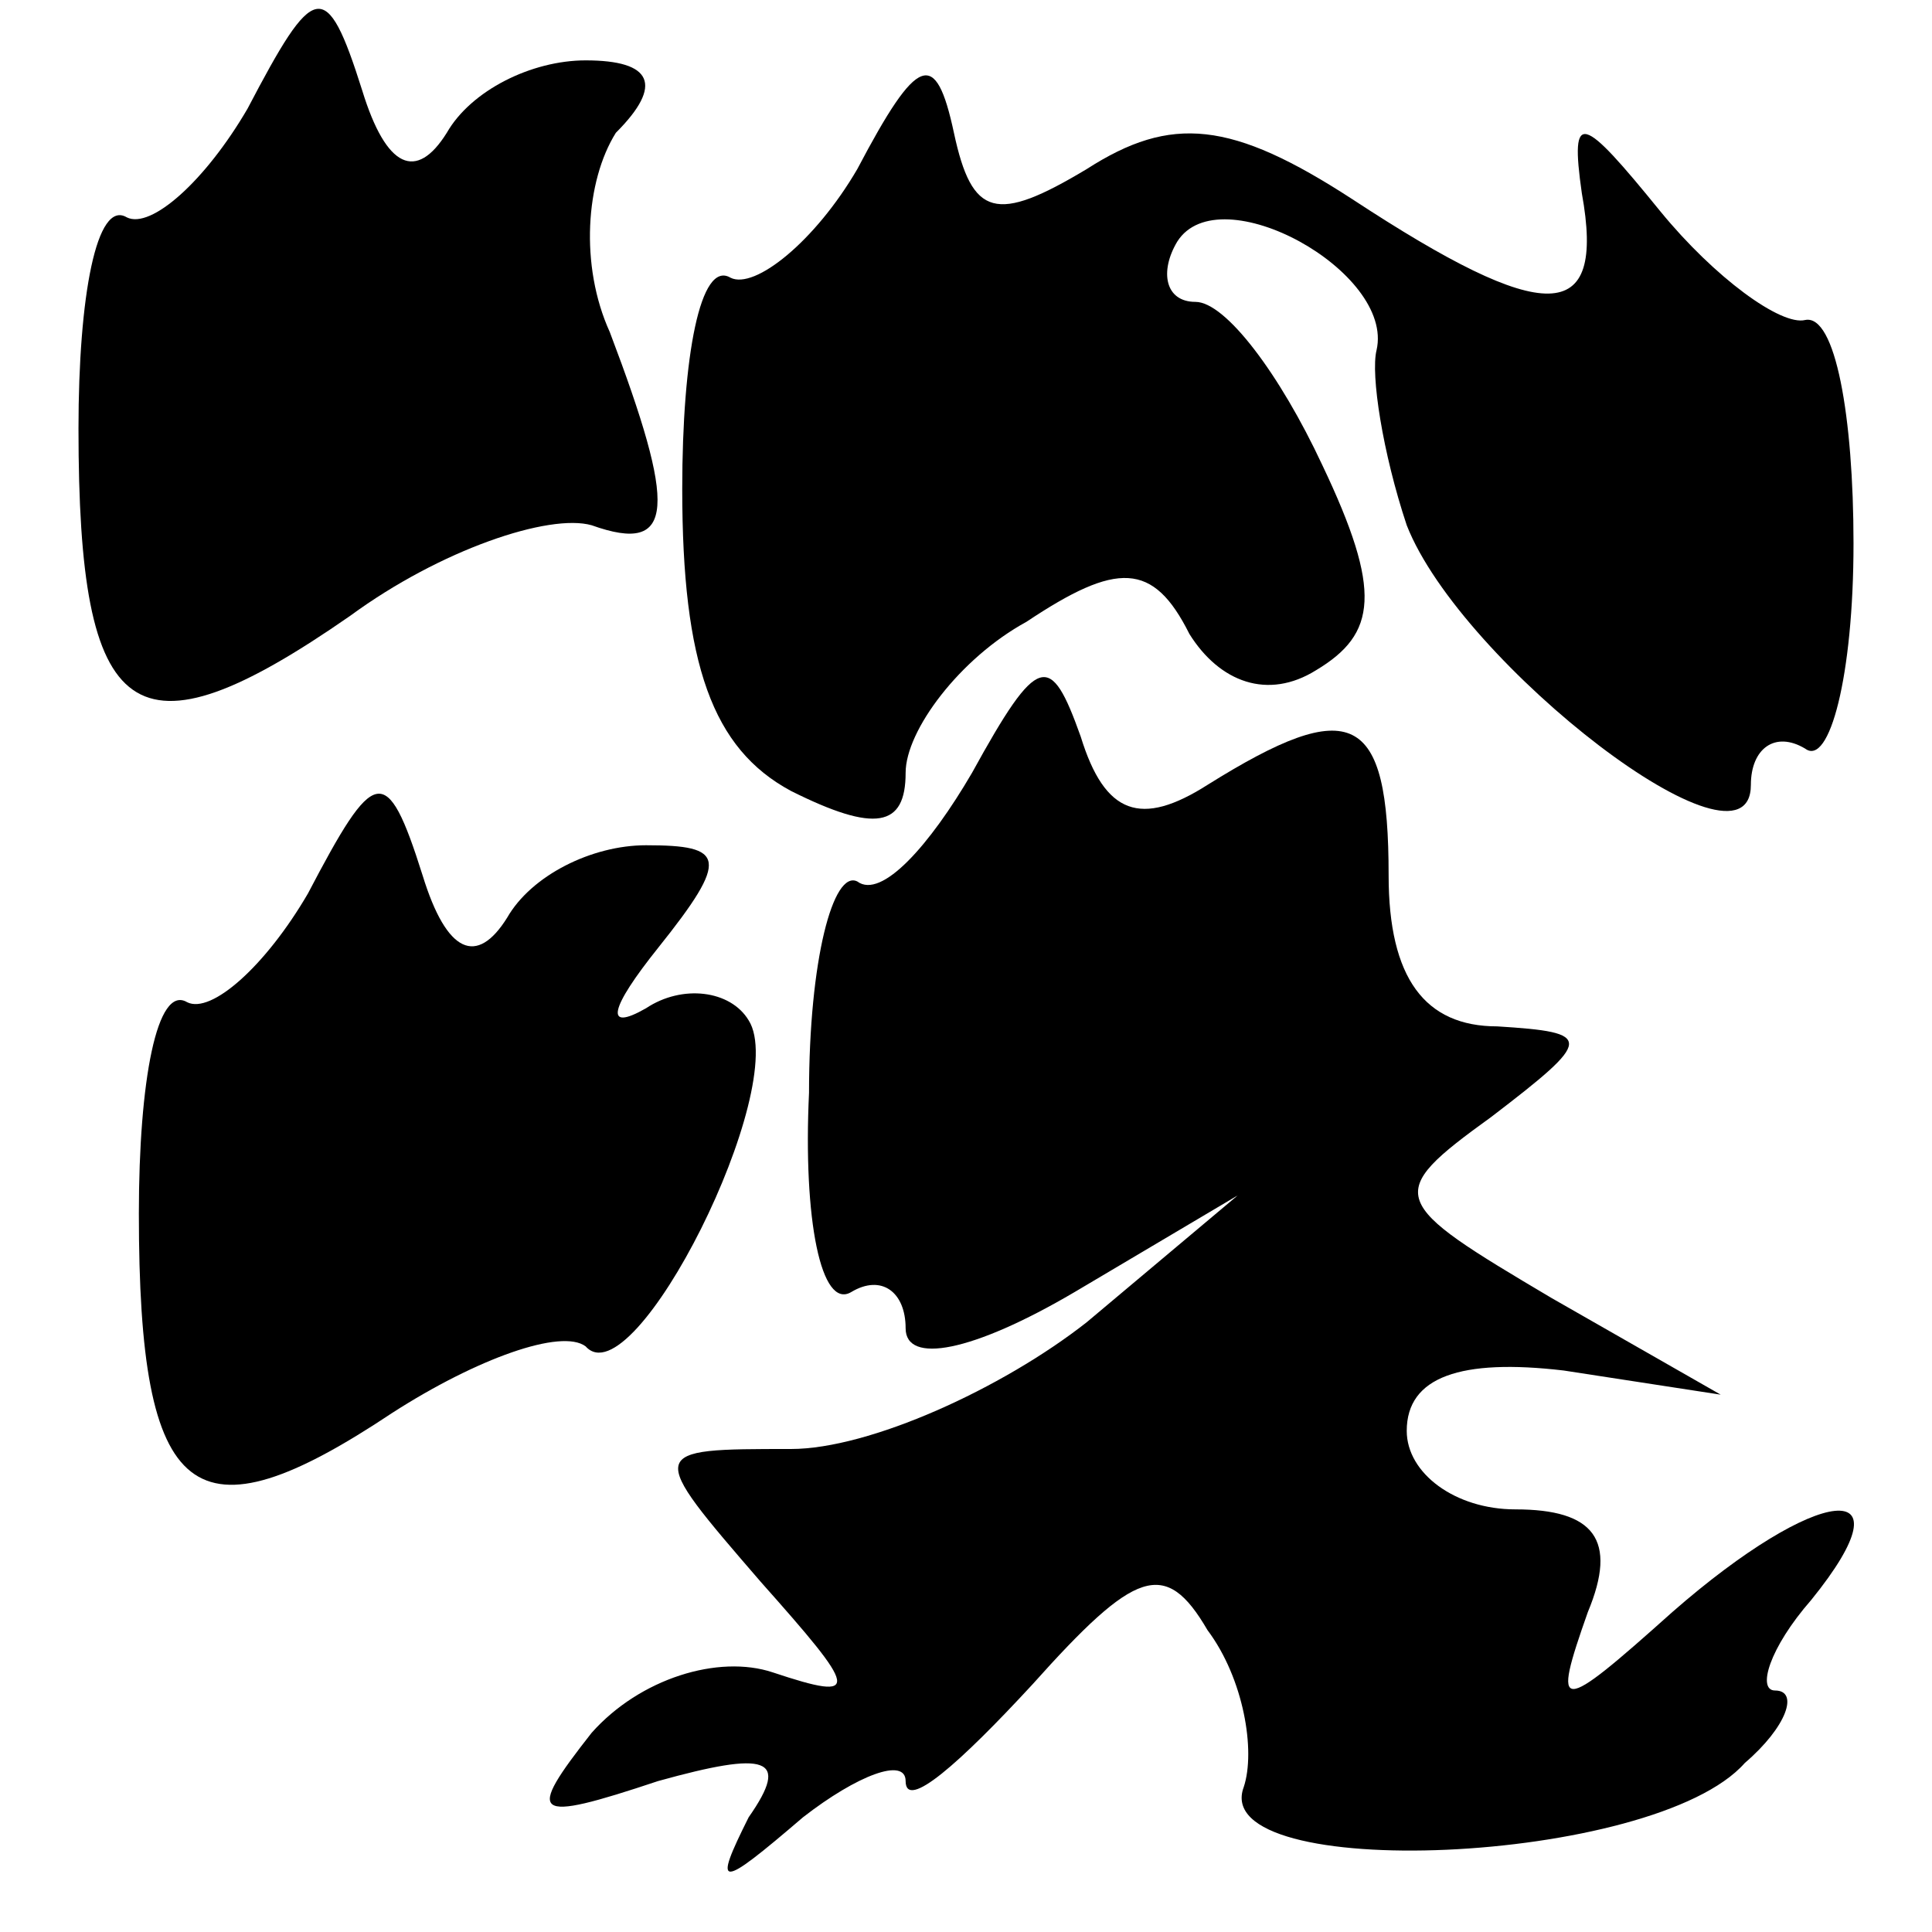 <?xml version="1.0" standalone="no"?>
<!DOCTYPE svg PUBLIC "-//W3C//DTD SVG 20010904//EN"
 "http://www.w3.org/TR/2001/REC-SVG-20010904/DTD/svg10.dtd">
<svg version="1.0" xmlns="http://www.w3.org/2000/svg"
 width="32pt" height="32pt" viewBox="0 0 32 32"
 preserveAspectRatio="xMidYMid meet">
<g transform="translate(0,32) scale(0.1,-0.1)"
fill="#000000" stroke="none">
<path fill="#000000" stroke="none" d="M41 302 c-7 -12 -16 -20 -20 -18 -5 3
-8 -13 -8 -35 0 -49 9 -56 45 -31 15 11 33 17 40 15 14 -5 14 3 3 32 -5 11 -4
25 1 33 8 8 6 12 -5 12 -9 0 -19 -5 -23 -12 -5 -8 -10 -6 -14 7 -6 19 -8 18
-19 -3z"/>
<path fill="#000000" stroke="none" d="M142 292 c-7 -12 -17 -20 -21 -18 -5 3
-8 -13 -8 -35 0 -29 5 -43 18 -50 14 -7 19 -6 19 3 0 7 9 19 20 25 15 10 21
10 27 -2 5 -8 13 -11 21 -6 10 6 11 13 1 34 -7 15 -16 27 -21 27 -5 0 -6 5 -3
10 7 11 36 -5 33 -18 -1 -4 1 -17 5 -29 9 -23 57 -60 57 -43 0 6 4 9 9 6 4 -3
8 12 8 34 0 21 -3 38 -8 37 -4 -1 -15 7 -24 18 -13 16 -15 17 -13 3 4 -22 -6
-22 -38 -1 -20 13 -30 14 -44 5 -15 -9 -19 -8 -22 6 -3 14 -6 13 -16 -6z"/>
<path fill="#000000" stroke="none" d="M161 192 c-7 -12 -15 -21 -19 -18 -4 2
-8 -13 -8 -35 -1 -21 2 -36 7 -33 5 3 9 0 9 -6 0 -6 11 -4 28 6 l27 16 -25
-21 c-14 -11 -36 -21 -49 -21 -24 0 -24 0 -5 -22 16 -18 17 -20 2 -15 -9 3
-22 -1 -30 -10 -11 -14 -10 -15 11 -8 18 5 22 4 15 -6 -6 -12 -5 -12 9 0 9 7
17 10 17 6 0 -5 9 3 21 16 17 19 22 21 29 9 6 -8 8 -20 6 -26 -6 -16 68 -13
83 4 7 6 9 12 5 12 -3 0 -1 7 6 15 17 21 1 19 -23 -2 -19 -17 -20 -17 -14 0 5
12 1 17 -12 17 -10 0 -18 6 -18 13 0 9 9 12 26 10 l26 -4 -28 16 c-27 16 -28
17 -10 30 17 13 17 14 1 15 -12 0 -18 8 -18 25 0 27 -6 30 -30 15 -11 -7 -17
-5 -21 8 -5 14 -7 14 -18 -6z"/>
<path fill="#000000" stroke="none" d="M51 172 c-7 -12 -16 -20 -20 -18 -5 3
-8 -13 -8 -35 0 -48 9 -55 42 -33 14 9 28 14 32 11 8 -9 34 43 27 54 -3 5 -11
6 -17 2 -7 -4 -6 0 2 10 12 15 11 17 -2 17 -9 0 -19 -5 -23 -12 -5 -8 -10 -6
-14 7 -6 19 -8 18 -19 -3z"/>
</g>
</svg>
